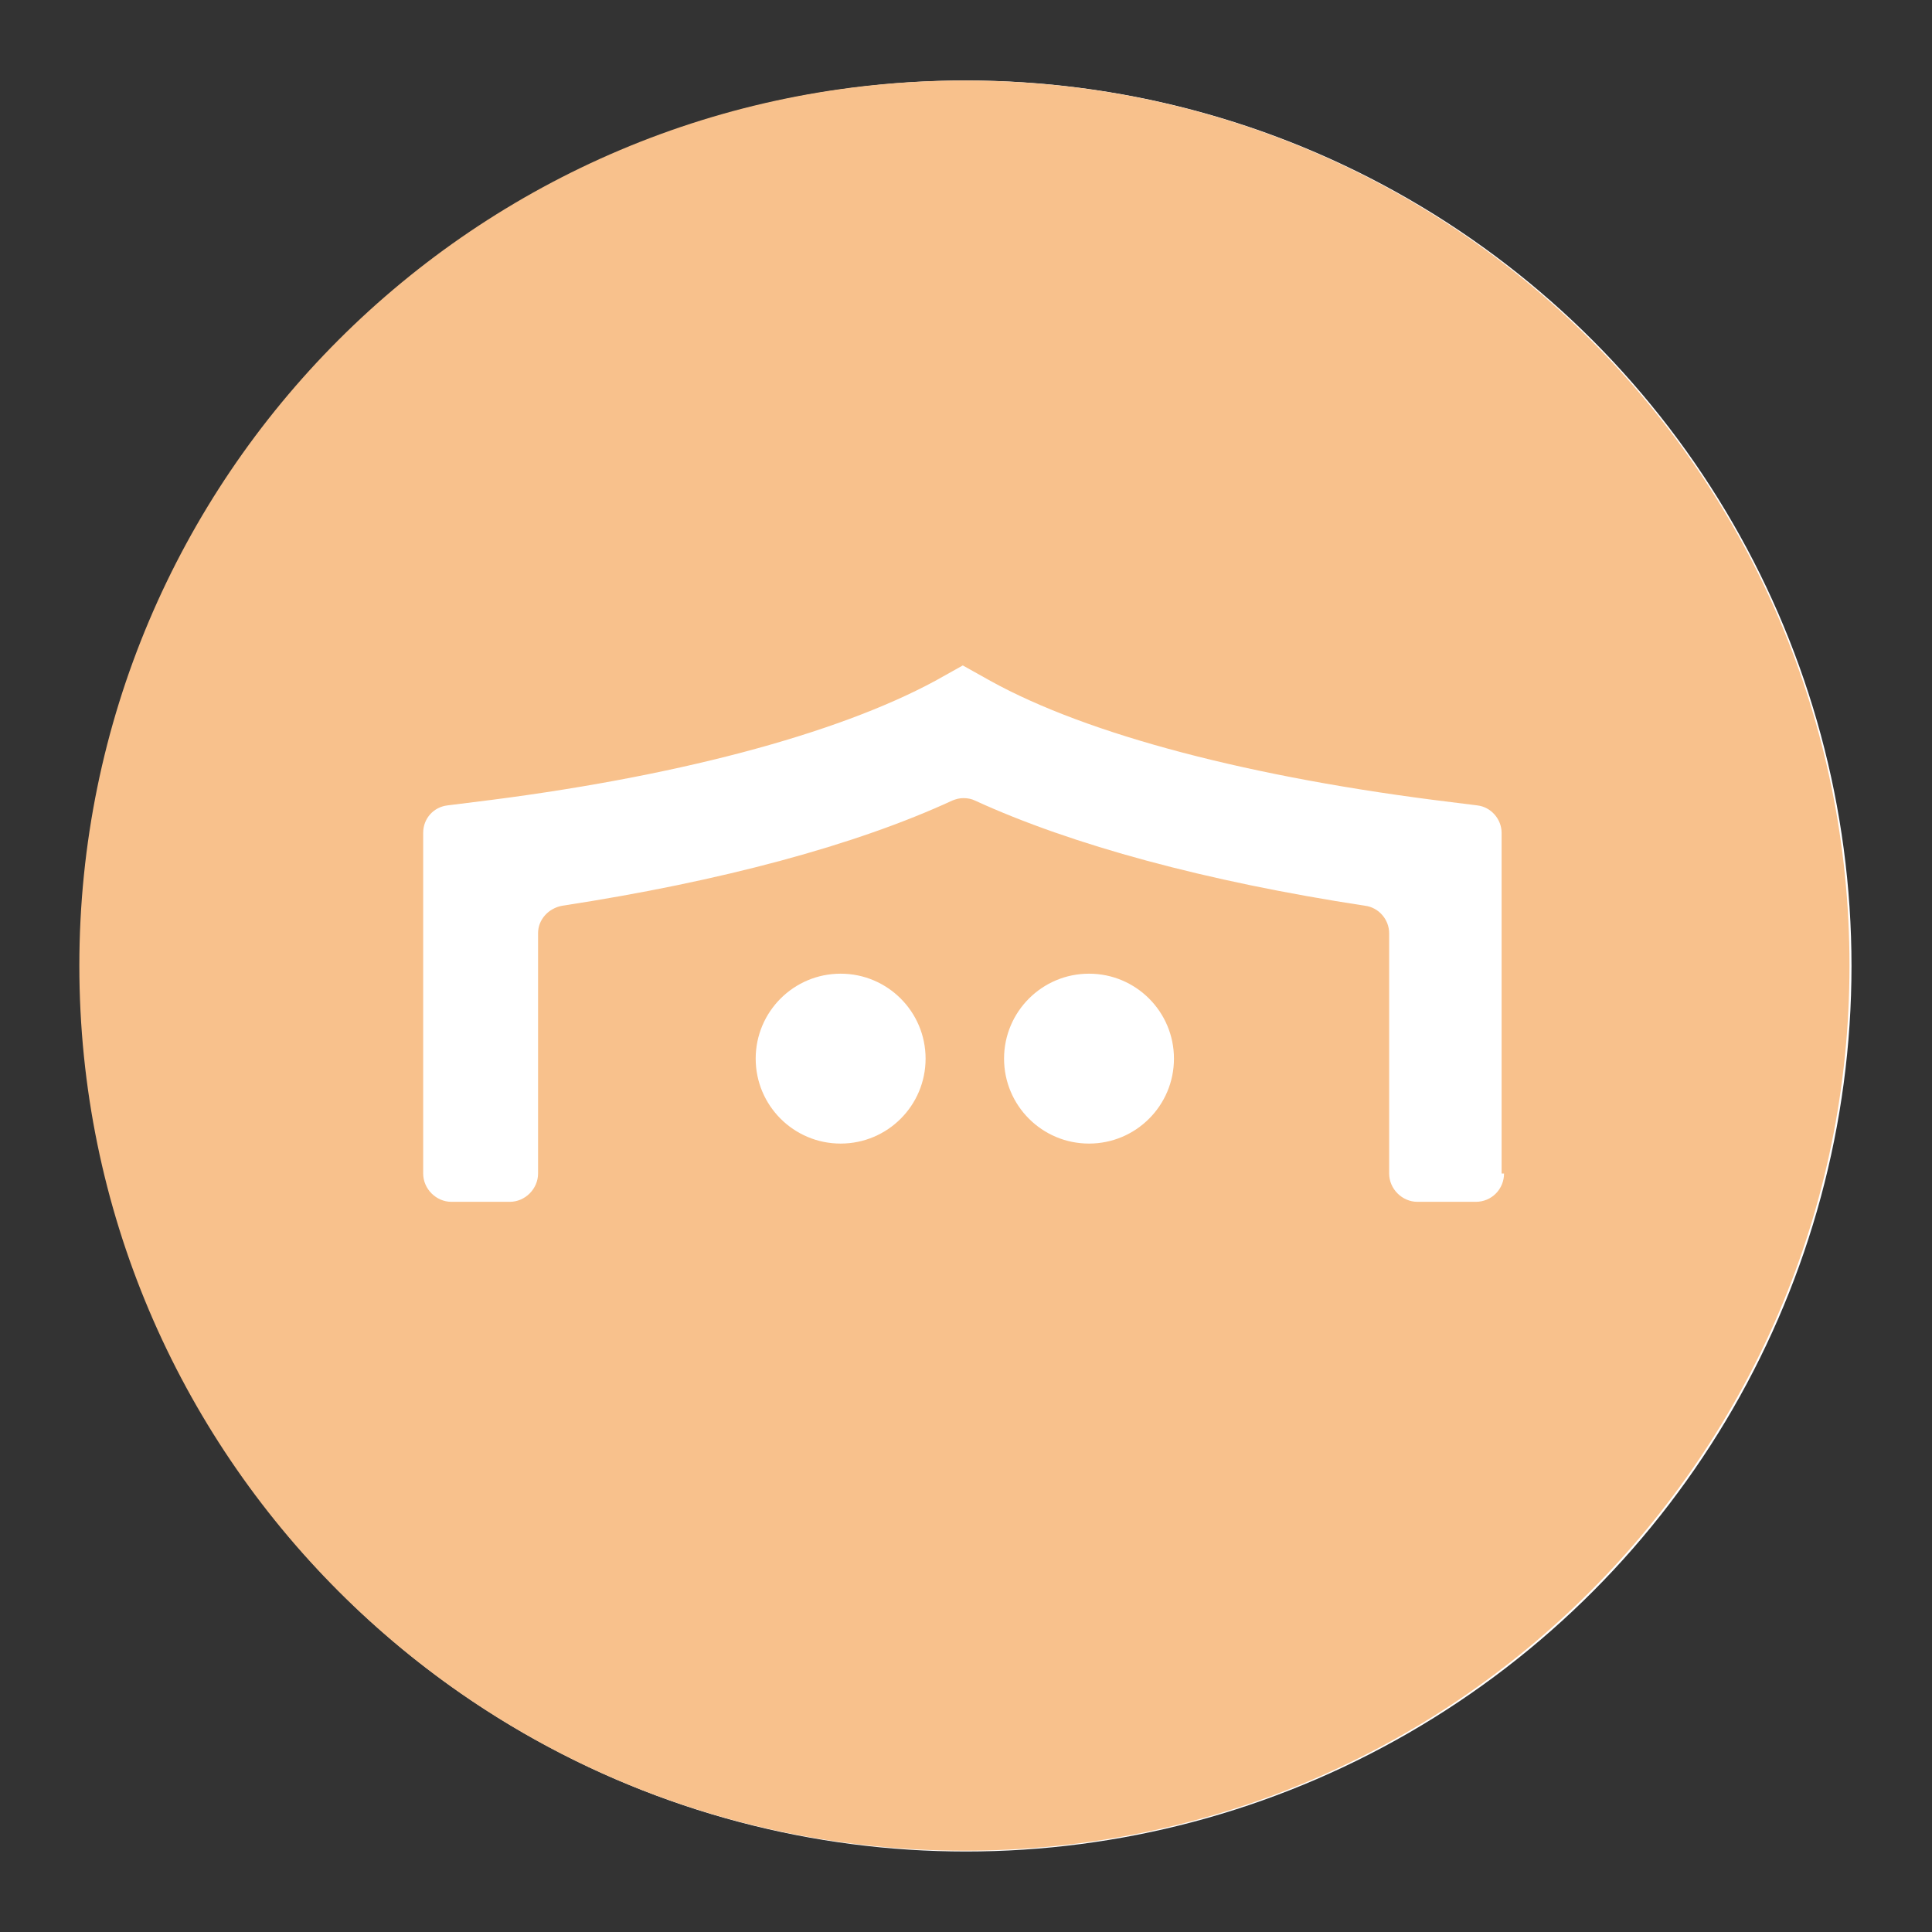 <?xml version="1.0" encoding="UTF-8"?>
<svg version="1.1" viewBox="0 0 192 192" xmlns="http://www.w3.org/2000/svg">
 <rect x="0" y="0" width="192" height="192" fill="#333333" stroke="none"/>
 <defs>
  <style>.st0 {
        fill: #e67d32;
      }</style>
 </defs>
 <circle class="a" cx="96" cy="96" r="88" style="fill:#fff"/>
 <g transform="matrix(.804 0 0 .804 -234.36 11.218)" style="fill:#f8c18c">
  <path class="st0" d="m410.7-4c-60.4 0-109.4 49-109.4 109.4s49 109.4 109.4 109.4 109.4-49 109.4-109.4-48.9-109.4-109.4-109.4zm-15.3 131.4c-5.8 0-10.5-4.7-10.5-10.5s4.7-10.5 10.5-10.5 10.5 4.7 10.5 10.5-4.7 10.5-10.5 10.5zm30.7 0c-5.8 0-10.5-4.7-10.5-10.5s4.7-10.5 10.5-10.5 10.5 4.7 10.5 10.5-4.7 10.5-10.5 10.5zm51.3 3.7c0 1.9-1.5 3.5-3.5 3.5h-7.2c-1.9 0-3.5-1.6-3.5-3.5v-29.7c0-1.7-1.3-3.2-3-3.4-19.6-3-36.2-7.5-48.2-13-0.4-0.2-0.9-0.3-1.4-0.3s-0.9 0.1-1.4 0.3c-11.9 5.5-28.6 10-48.2 13-1.7 0.3-3 1.7-3 3.4v29.7c0 1.9-1.6 3.5-3.5 3.5h-7.2c-1.9 0-3.5-1.6-3.5-3.5v-42.1c0-1.8 1.3-3.2 3-3.4l3.2-0.4c24.7-3 44.9-8.4 57.1-15l3.4-1.9 3.4 1.9c12.1 6.7 32.4 12 57 15l3.2 0.4c1.7 0.2 3 1.7 3 3.4v42.1z" style="fill:#f8c18c"/>
 </g>
</svg>
